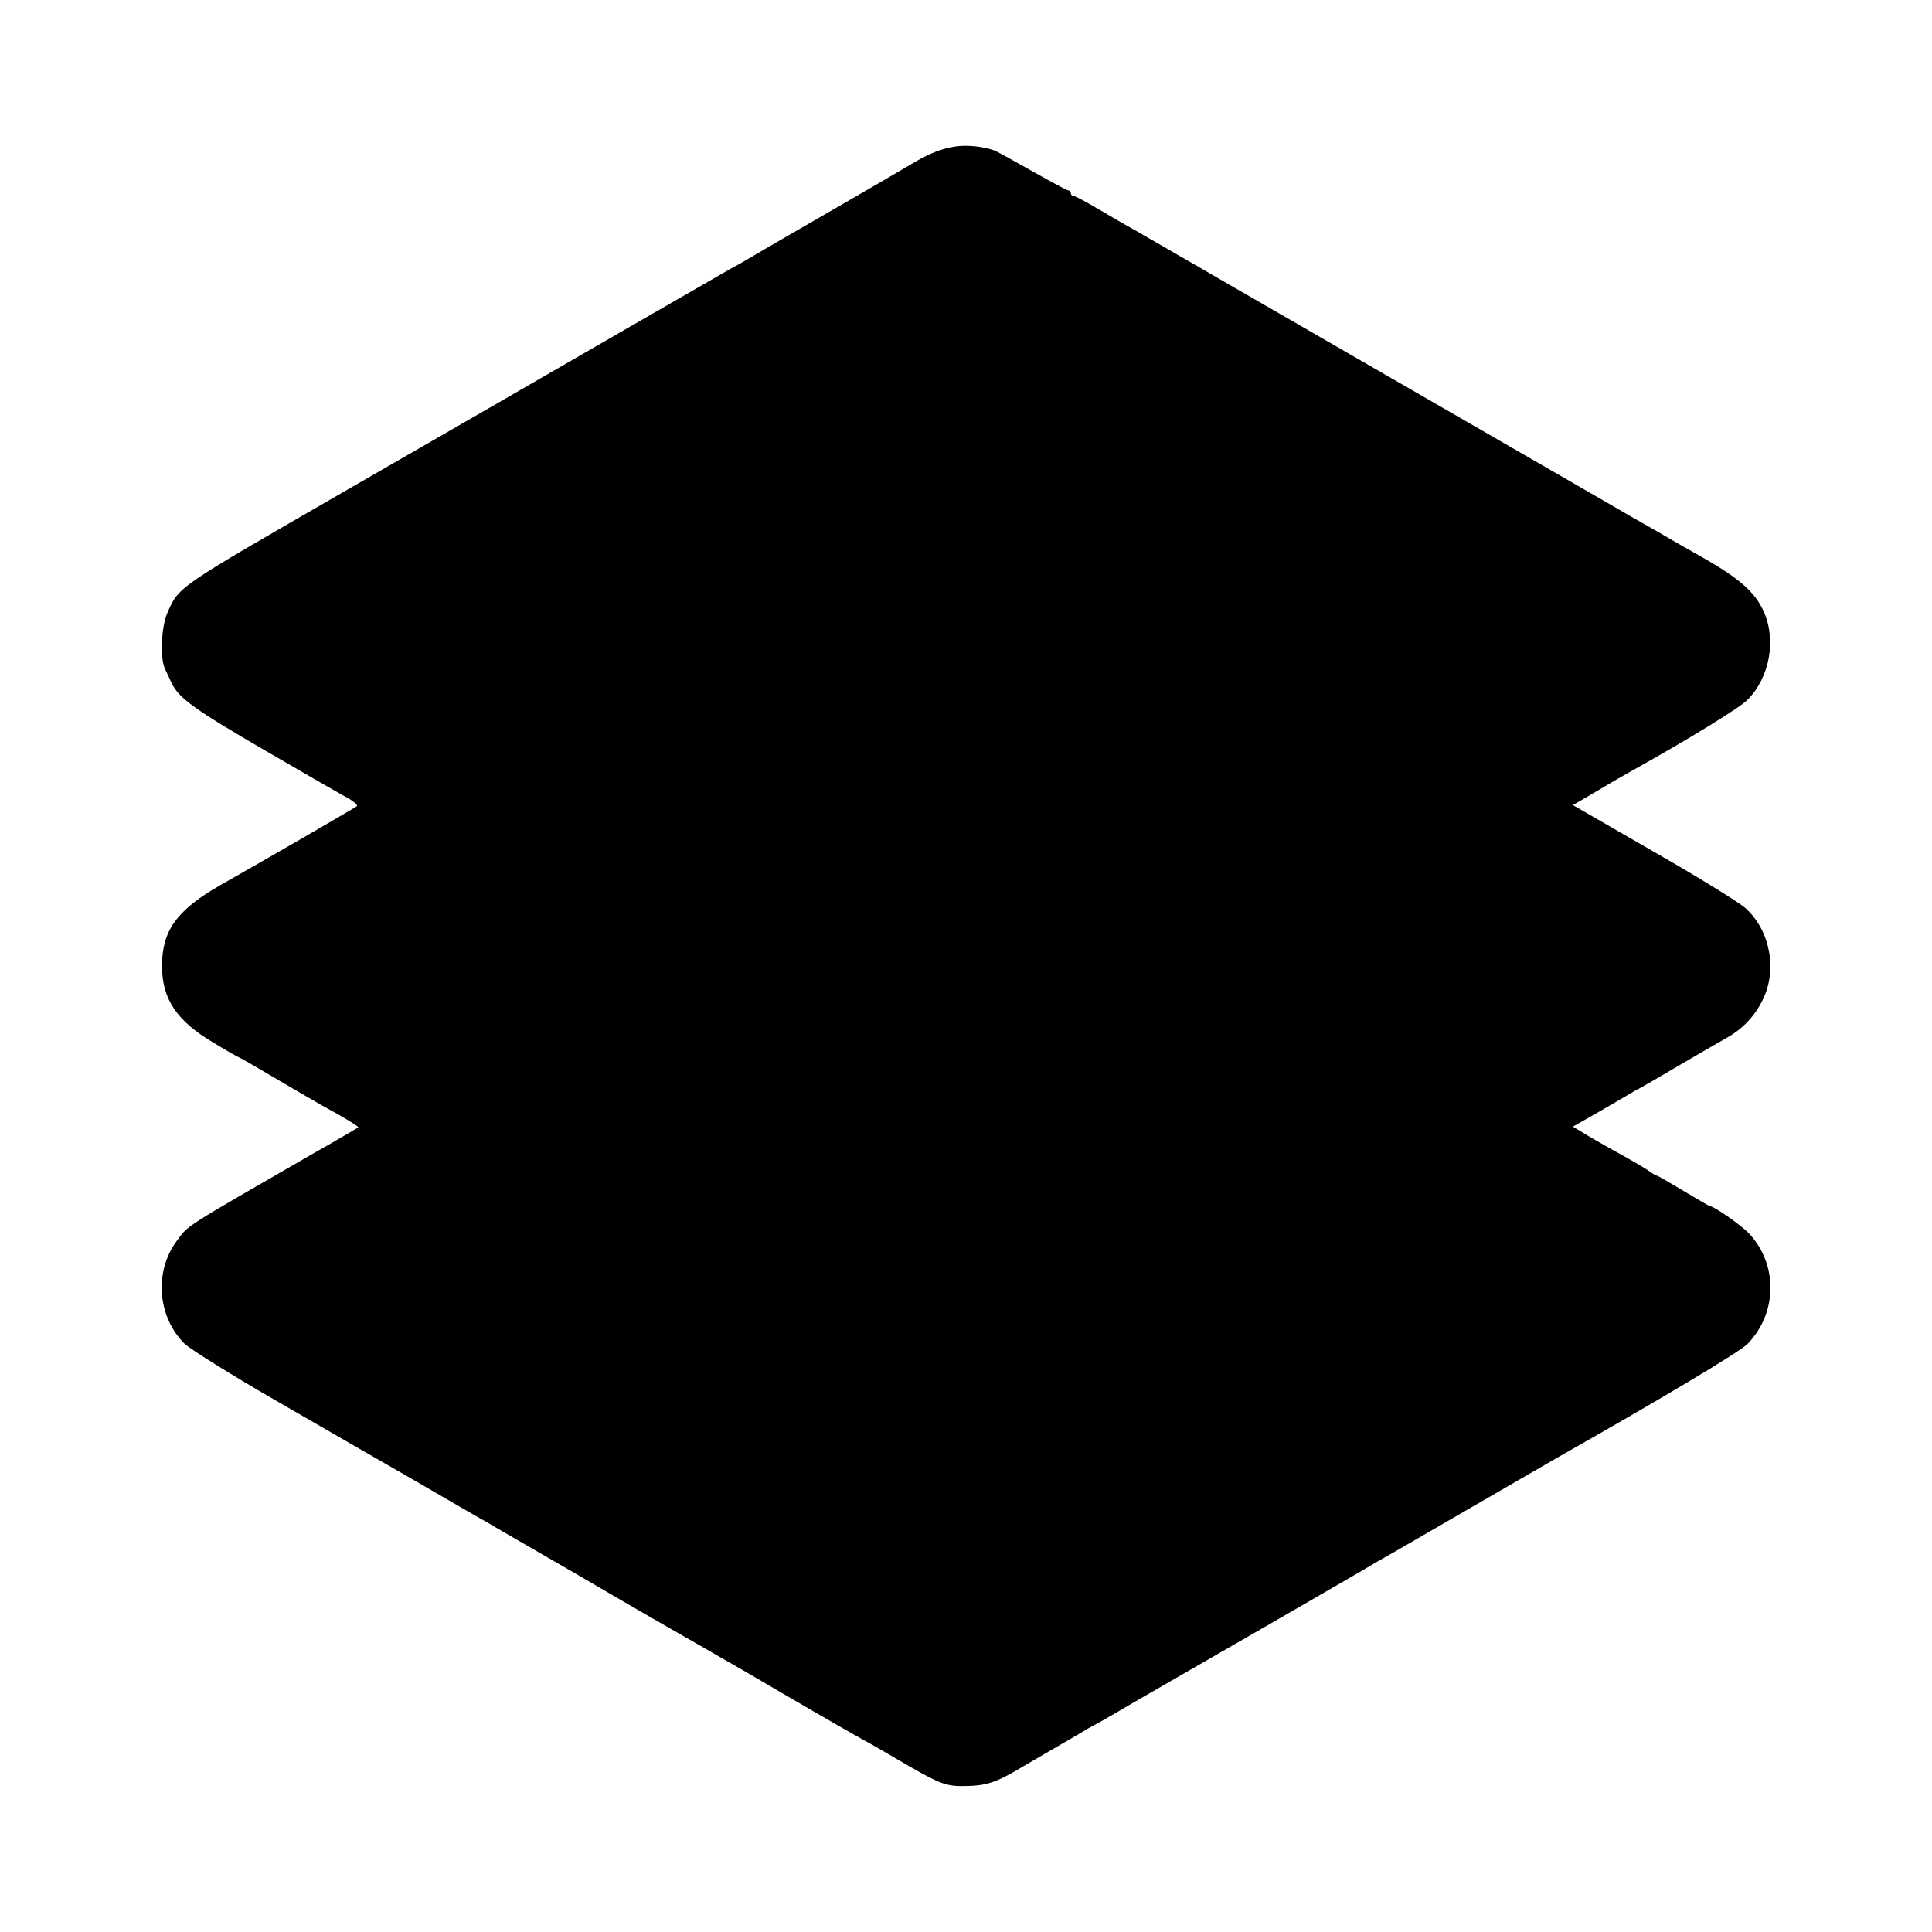 <?xml version="1.0" standalone="no"?>
<!DOCTYPE svg PUBLIC "-//W3C//DTD SVG 20010904//EN"
 "http://www.w3.org/TR/2001/REC-SVG-20010904/DTD/svg10.dtd">
<svg version="1.0" xmlns="http://www.w3.org/2000/svg"
 width="700pt" height="700pt" viewBox="0 0 700 700"
 preserveAspectRatio="xMidYMid meet">
<g transform="translate(0,700) scale(0.1,-0.1)"
fill="#000000" stroke="none">
<path d="M3460 6469 c-46 -7 -91 -24 -145 -56 -25 -15 -178 -104 -237 -138
-57 -33 -319 -184 -357 -207 -25 -15 -57 -33 -71 -40 -26 -15 -620 -357 -950
-548 -102 -59 -309 -178 -460 -265 -598 -345 -591 -339 -633 -434 -23 -52 -28
-165 -9 -205 7 -14 17 -37 24 -51 25 -54 85 -97 340 -245 144 -84 280 -162
301 -173 20 -12 34 -24 30 -28 -5 -4 -98 -58 -208 -122 -110 -63 -240 -138
-290 -166 -156 -90 -208 -164 -208 -291 0 -121 54 -200 190 -280 46 -28 85
-50 87 -50 2 0 60 -33 127 -73 68 -40 149 -87 179 -104 83 -45 131 -75 128
-78 -2 -1 -79 -47 -173 -100 -470 -271 -442 -253 -486 -313 -81 -111 -68 -273
29 -370 21 -20 166 -111 322 -201 157 -91 387 -223 512 -295 124 -72 241 -140
260 -150 18 -11 87 -51 153 -89 167 -96 166 -96 305 -177 69 -40 134 -78 145
-84 29 -17 311 -178 345 -198 153 -90 350 -204 388 -225 26 -14 88 -49 137
-78 176 -103 190 -108 269 -106 67 1 107 14 181 58 17 10 73 43 125 73 52 30
104 60 115 67 11 7 27 16 35 20 8 4 47 26 85 48 39 23 90 53 115 67 117 67
797 459 810 468 8 5 29 17 45 26 17 9 158 91 315 182 157 91 301 174 320 185
366 207 652 378 681 407 109 111 112 288 6 401 -27 29 -127 99 -142 99 -2 0
-45 25 -95 55 -50 30 -93 55 -96 55 -3 0 -18 8 -32 19 -15 10 -47 29 -72 43
-94 52 -146 82 -173 99 l-28 17 93 53 c51 30 102 59 113 66 11 7 26 15 34 19
8 4 76 43 150 87 75 44 152 88 171 99 55 31 99 78 127 136 53 108 27 249 -61
330 -22 21 -173 114 -334 206 l-293 169 89 52 c48 29 108 63 133 77 194 108
383 224 409 251 82 81 107 218 60 322 -31 69 -87 119 -221 195 -63 36 -122 69
-131 75 -9 5 -29 17 -45 26 -15 8 -102 58 -193 111 -245 141 -1400 808 -1435
828 -16 10 -75 43 -130 75 -55 32 -116 67 -135 78 -19 10 -72 41 -118 68 -45
27 -87 49 -92 49 -6 0 -10 5 -10 10 0 6 -4 10 -9 10 -5 0 -62 31 -128 68 -65
37 -127 71 -138 76 -40 15 -101 22 -145 15z"/>
</g>
</svg>
